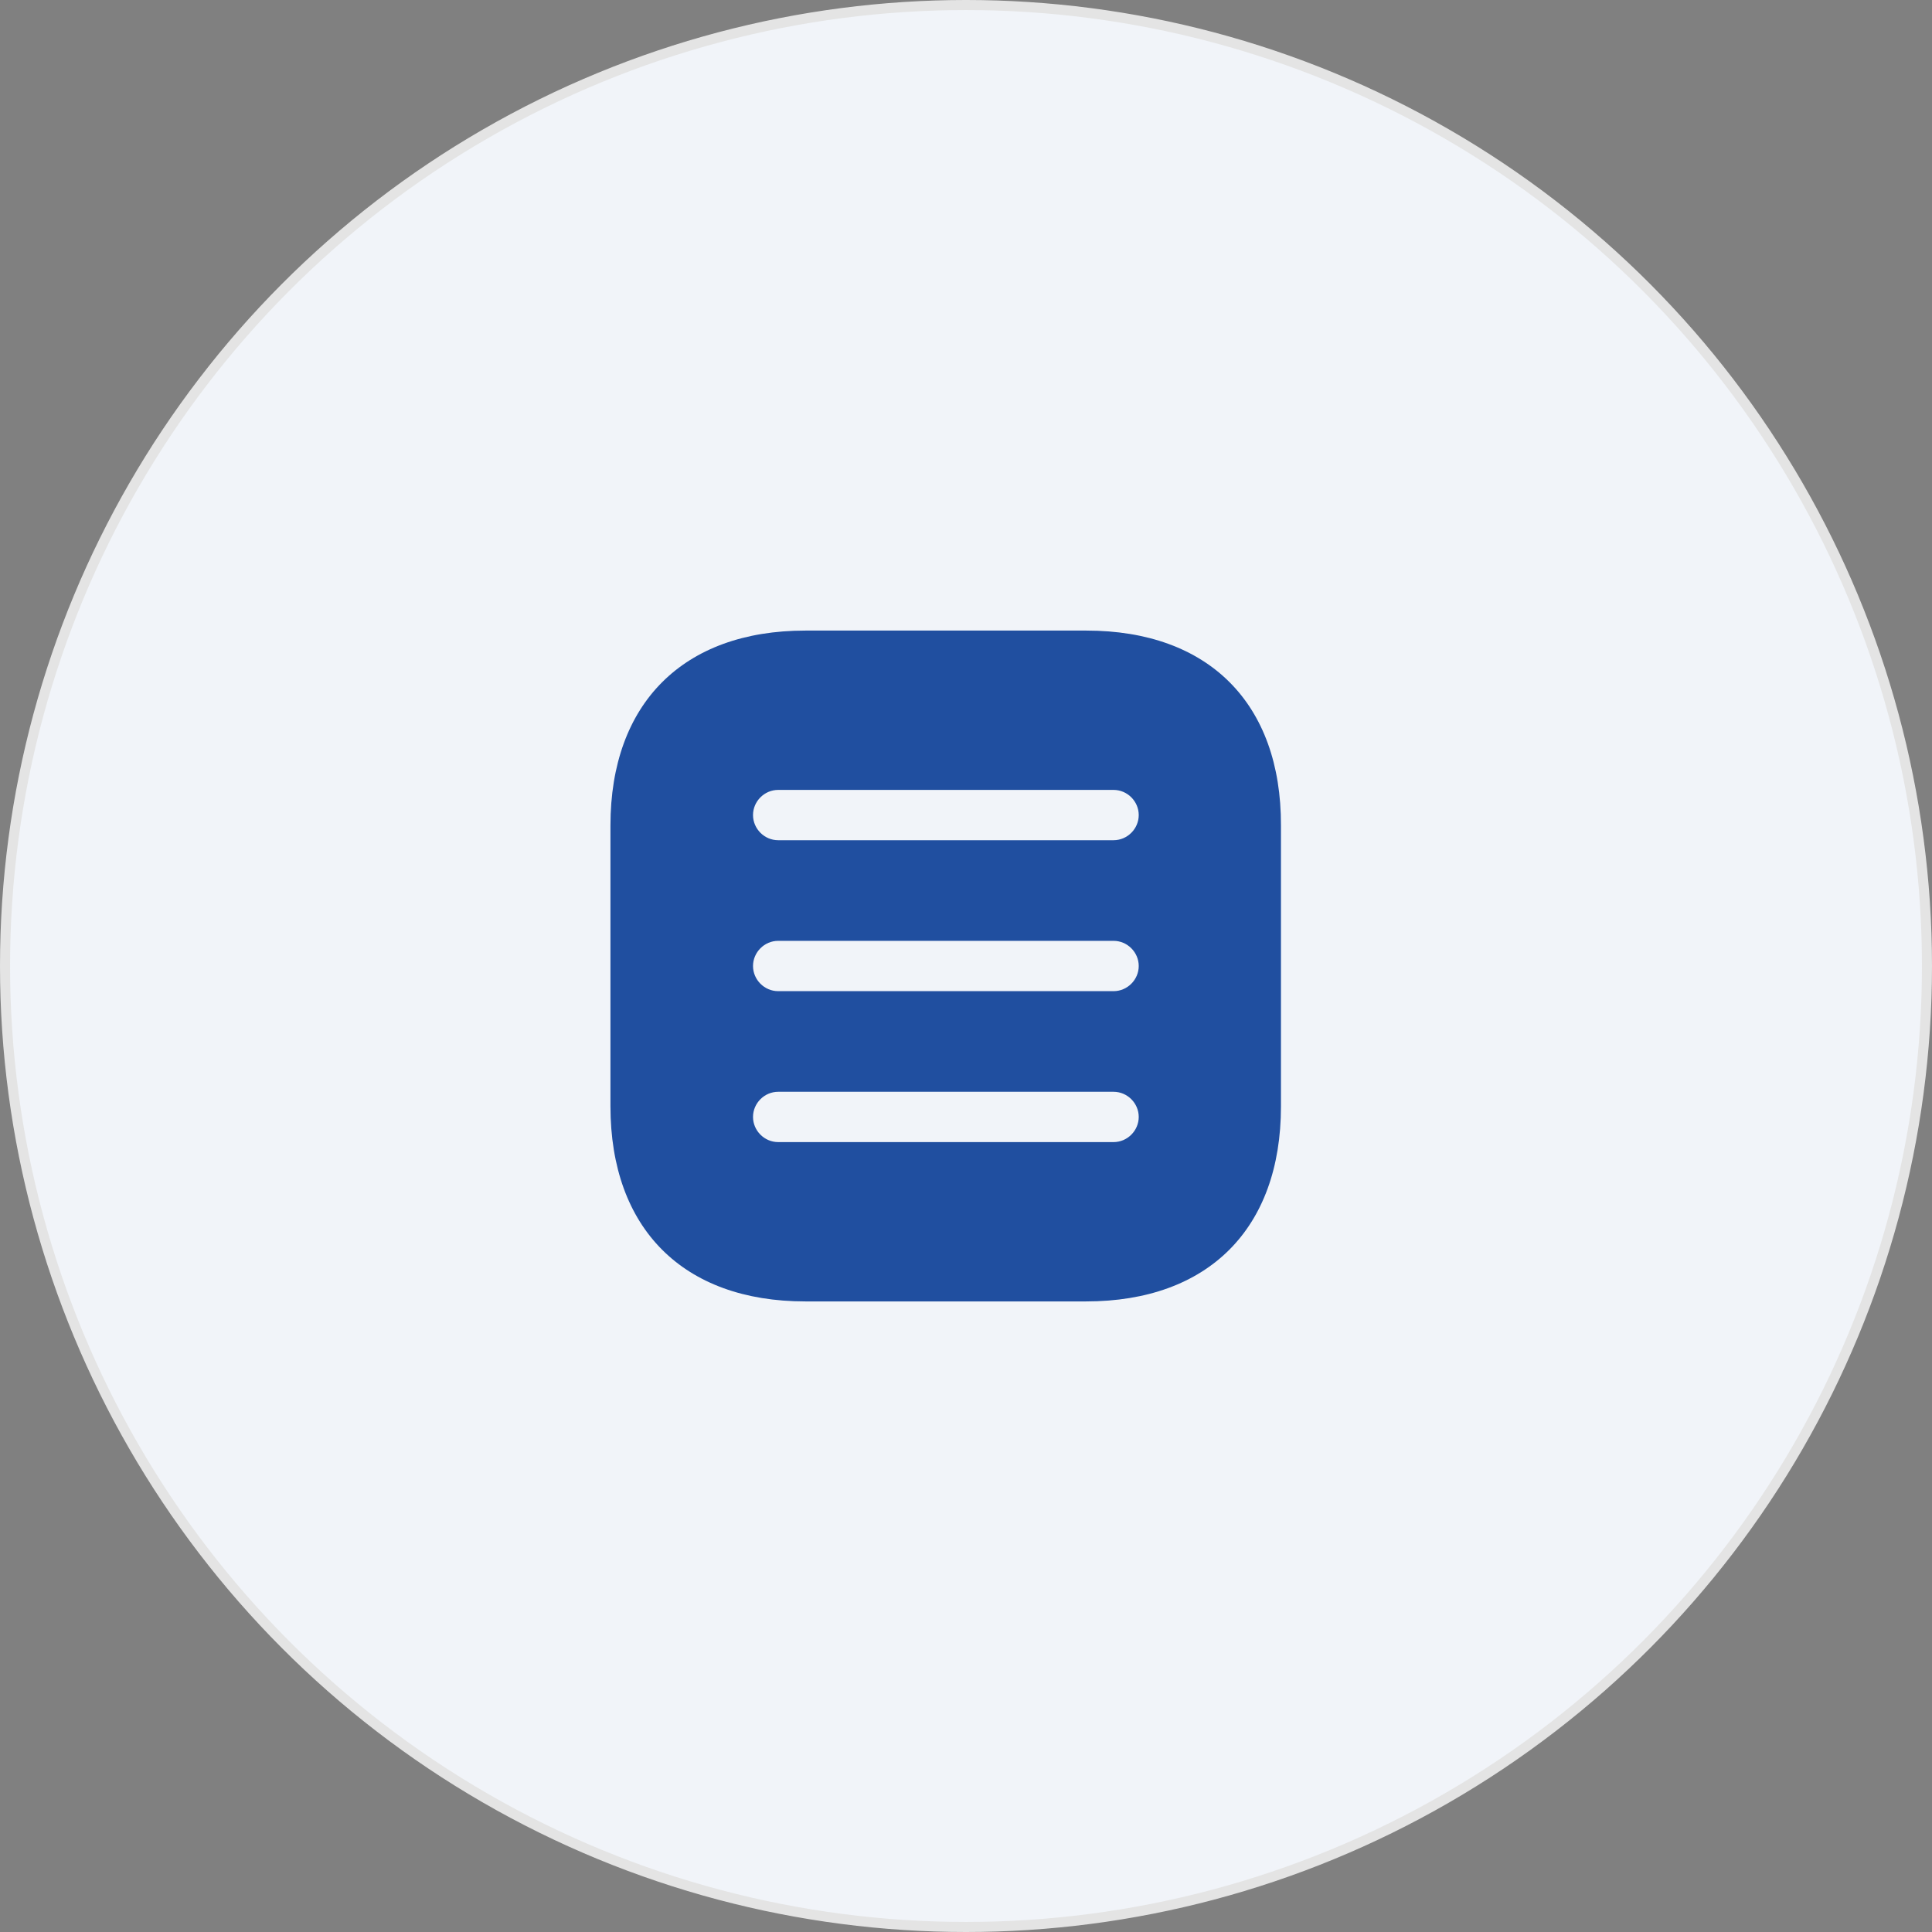<svg width="96" height="96" viewBox="0 0 96 96" fill="none" xmlns="http://www.w3.org/2000/svg">
<rect x="0" y="0" width="96" height="96" fill="#808080" stroke="none"/>
<circle cx="48" cy="48" r="47.75" fill="white"/>
<circle cx="48" cy="48" r="47.75" fill="#204FA0" fill-opacity="0.06"/>
<circle cx="48" cy="48" r="47.75" stroke="#E4E4E4" stroke-width="0.5"/>
<path d="M53.983 31.333H40.017C33.95 31.333 30.333 34.95 30.333 41.017V54.967C30.333 61.05 33.95 64.667 40.017 64.667H53.967C60.033 64.667 63.65 61.05 63.65 54.983V41.017C63.667 34.95 60.05 31.333 53.983 31.333ZM55.333 56.75H38.667C37.983 56.75 37.417 56.183 37.417 55.5C37.417 54.817 37.983 54.25 38.667 54.25H55.333C56.017 54.25 56.583 54.817 56.583 55.5C56.583 56.183 56.017 56.75 55.333 56.75ZM55.333 49.25H38.667C37.983 49.25 37.417 48.683 37.417 48C37.417 47.317 37.983 46.75 38.667 46.75H55.333C56.017 46.75 56.583 47.317 56.583 48C56.583 48.683 56.017 49.25 55.333 49.25ZM55.333 41.75H38.667C37.983 41.75 37.417 41.183 37.417 40.5C37.417 39.817 37.983 39.25 38.667 39.25H55.333C56.017 39.25 56.583 39.817 56.583 40.5C56.583 41.183 56.017 41.75 55.333 41.75Z" fill="#204FA0"/>
</svg>
